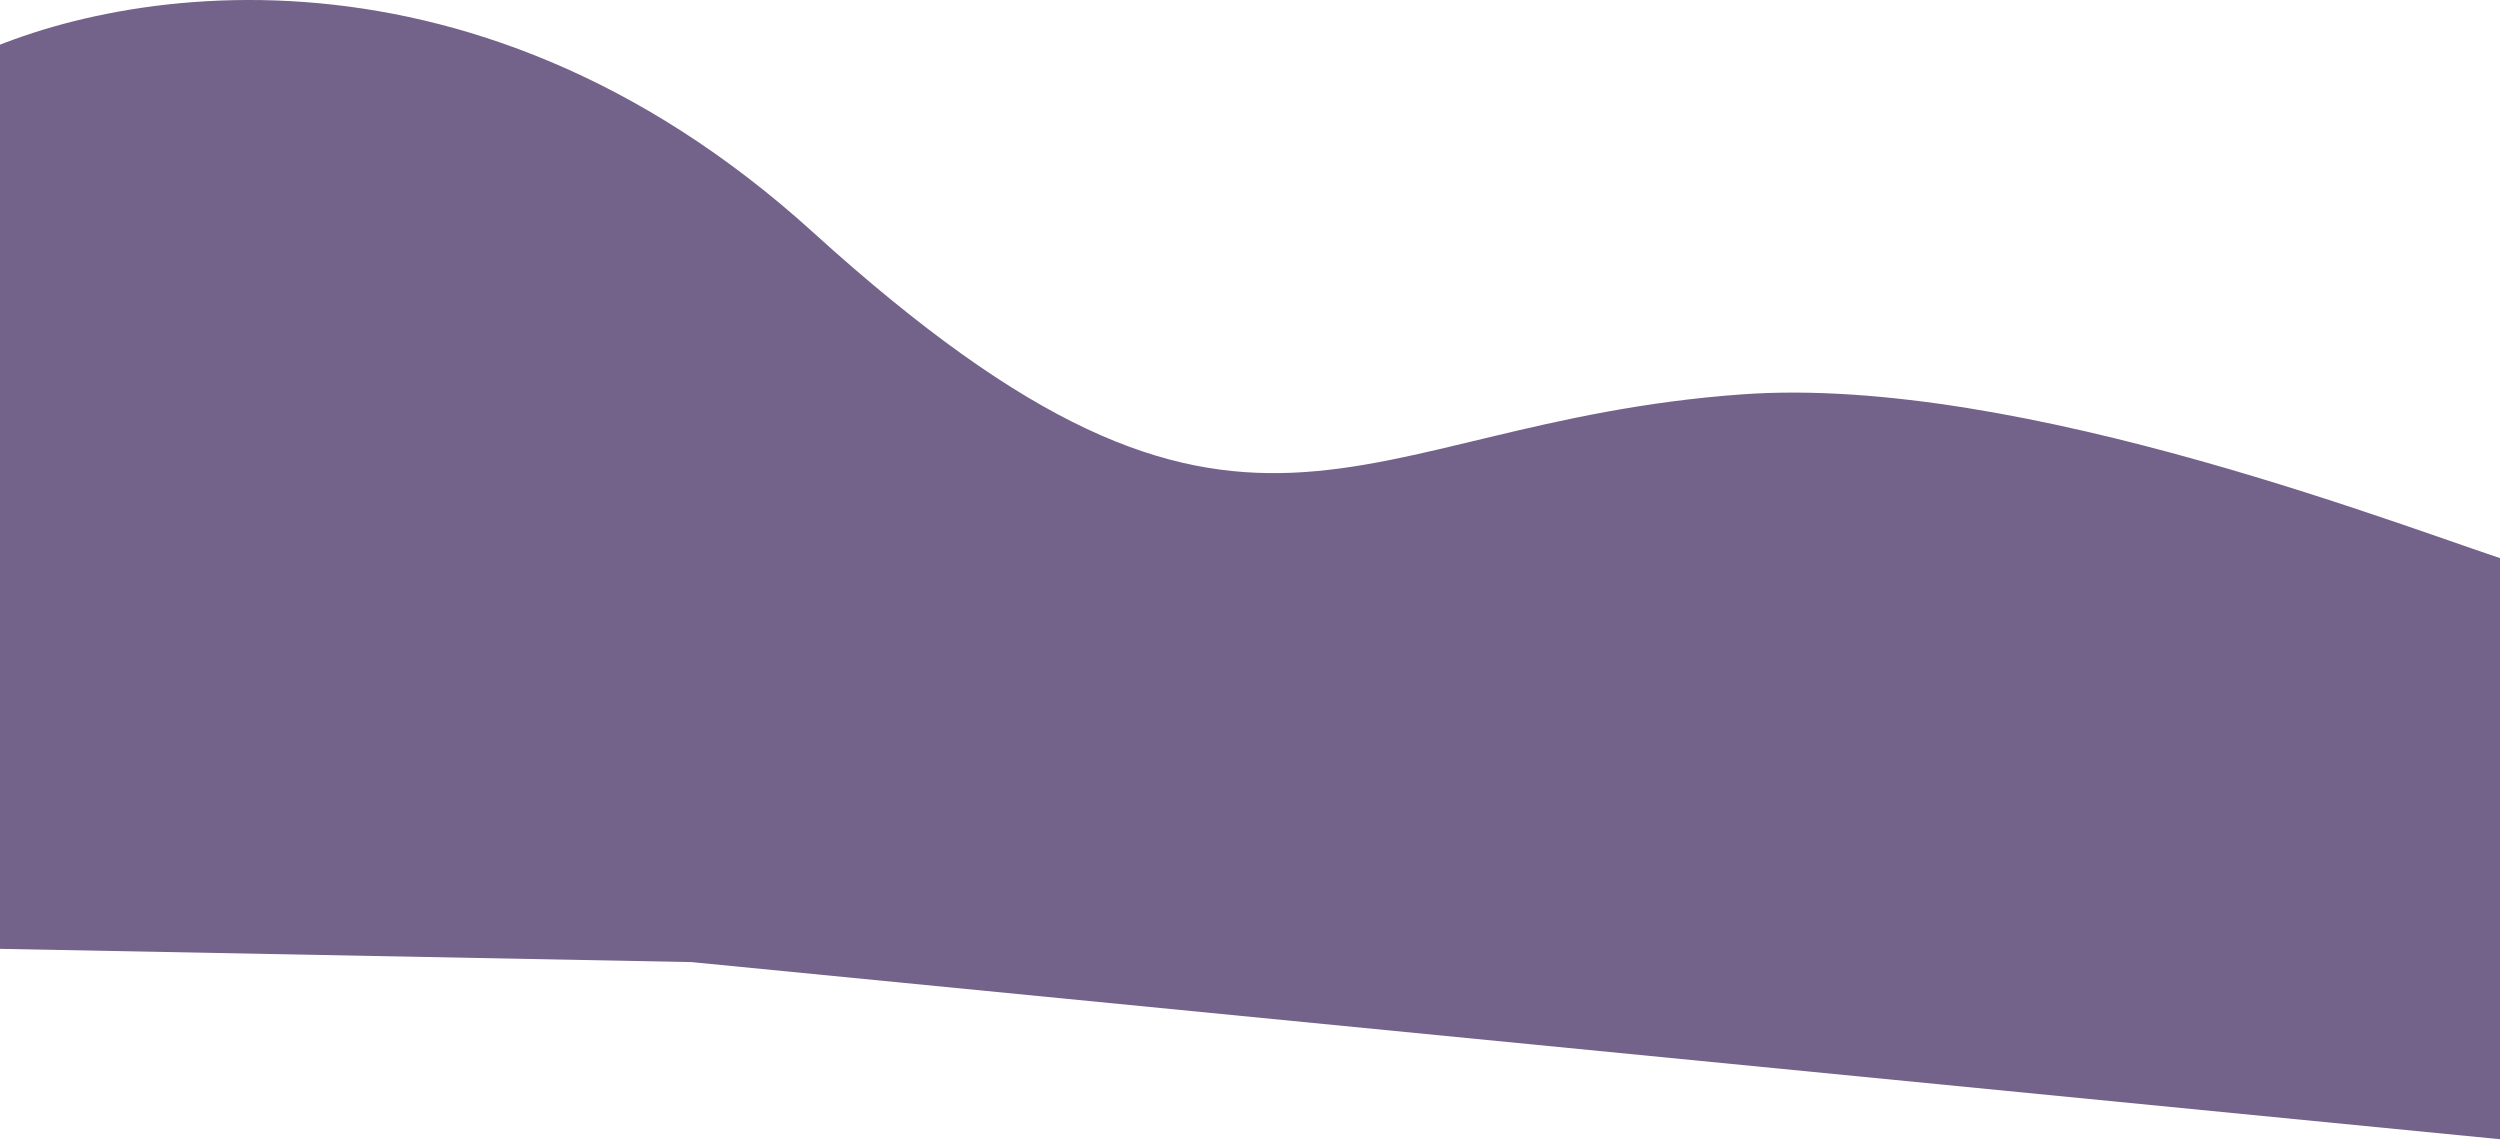 <svg width="1728" height="789" viewBox="0 0 1728 789" fill="none" xmlns="http://www.w3.org/2000/svg">
<path d="M562 160.583C320.4 -58.617 64 -6.751 -34 46.583H-44V655L478 665L1744 789V391C1672.67 369 1398 258.583 1204 272.583C930 292.356 864 434.583 562 160.583Z" fill="#73628A"/>
</svg>
